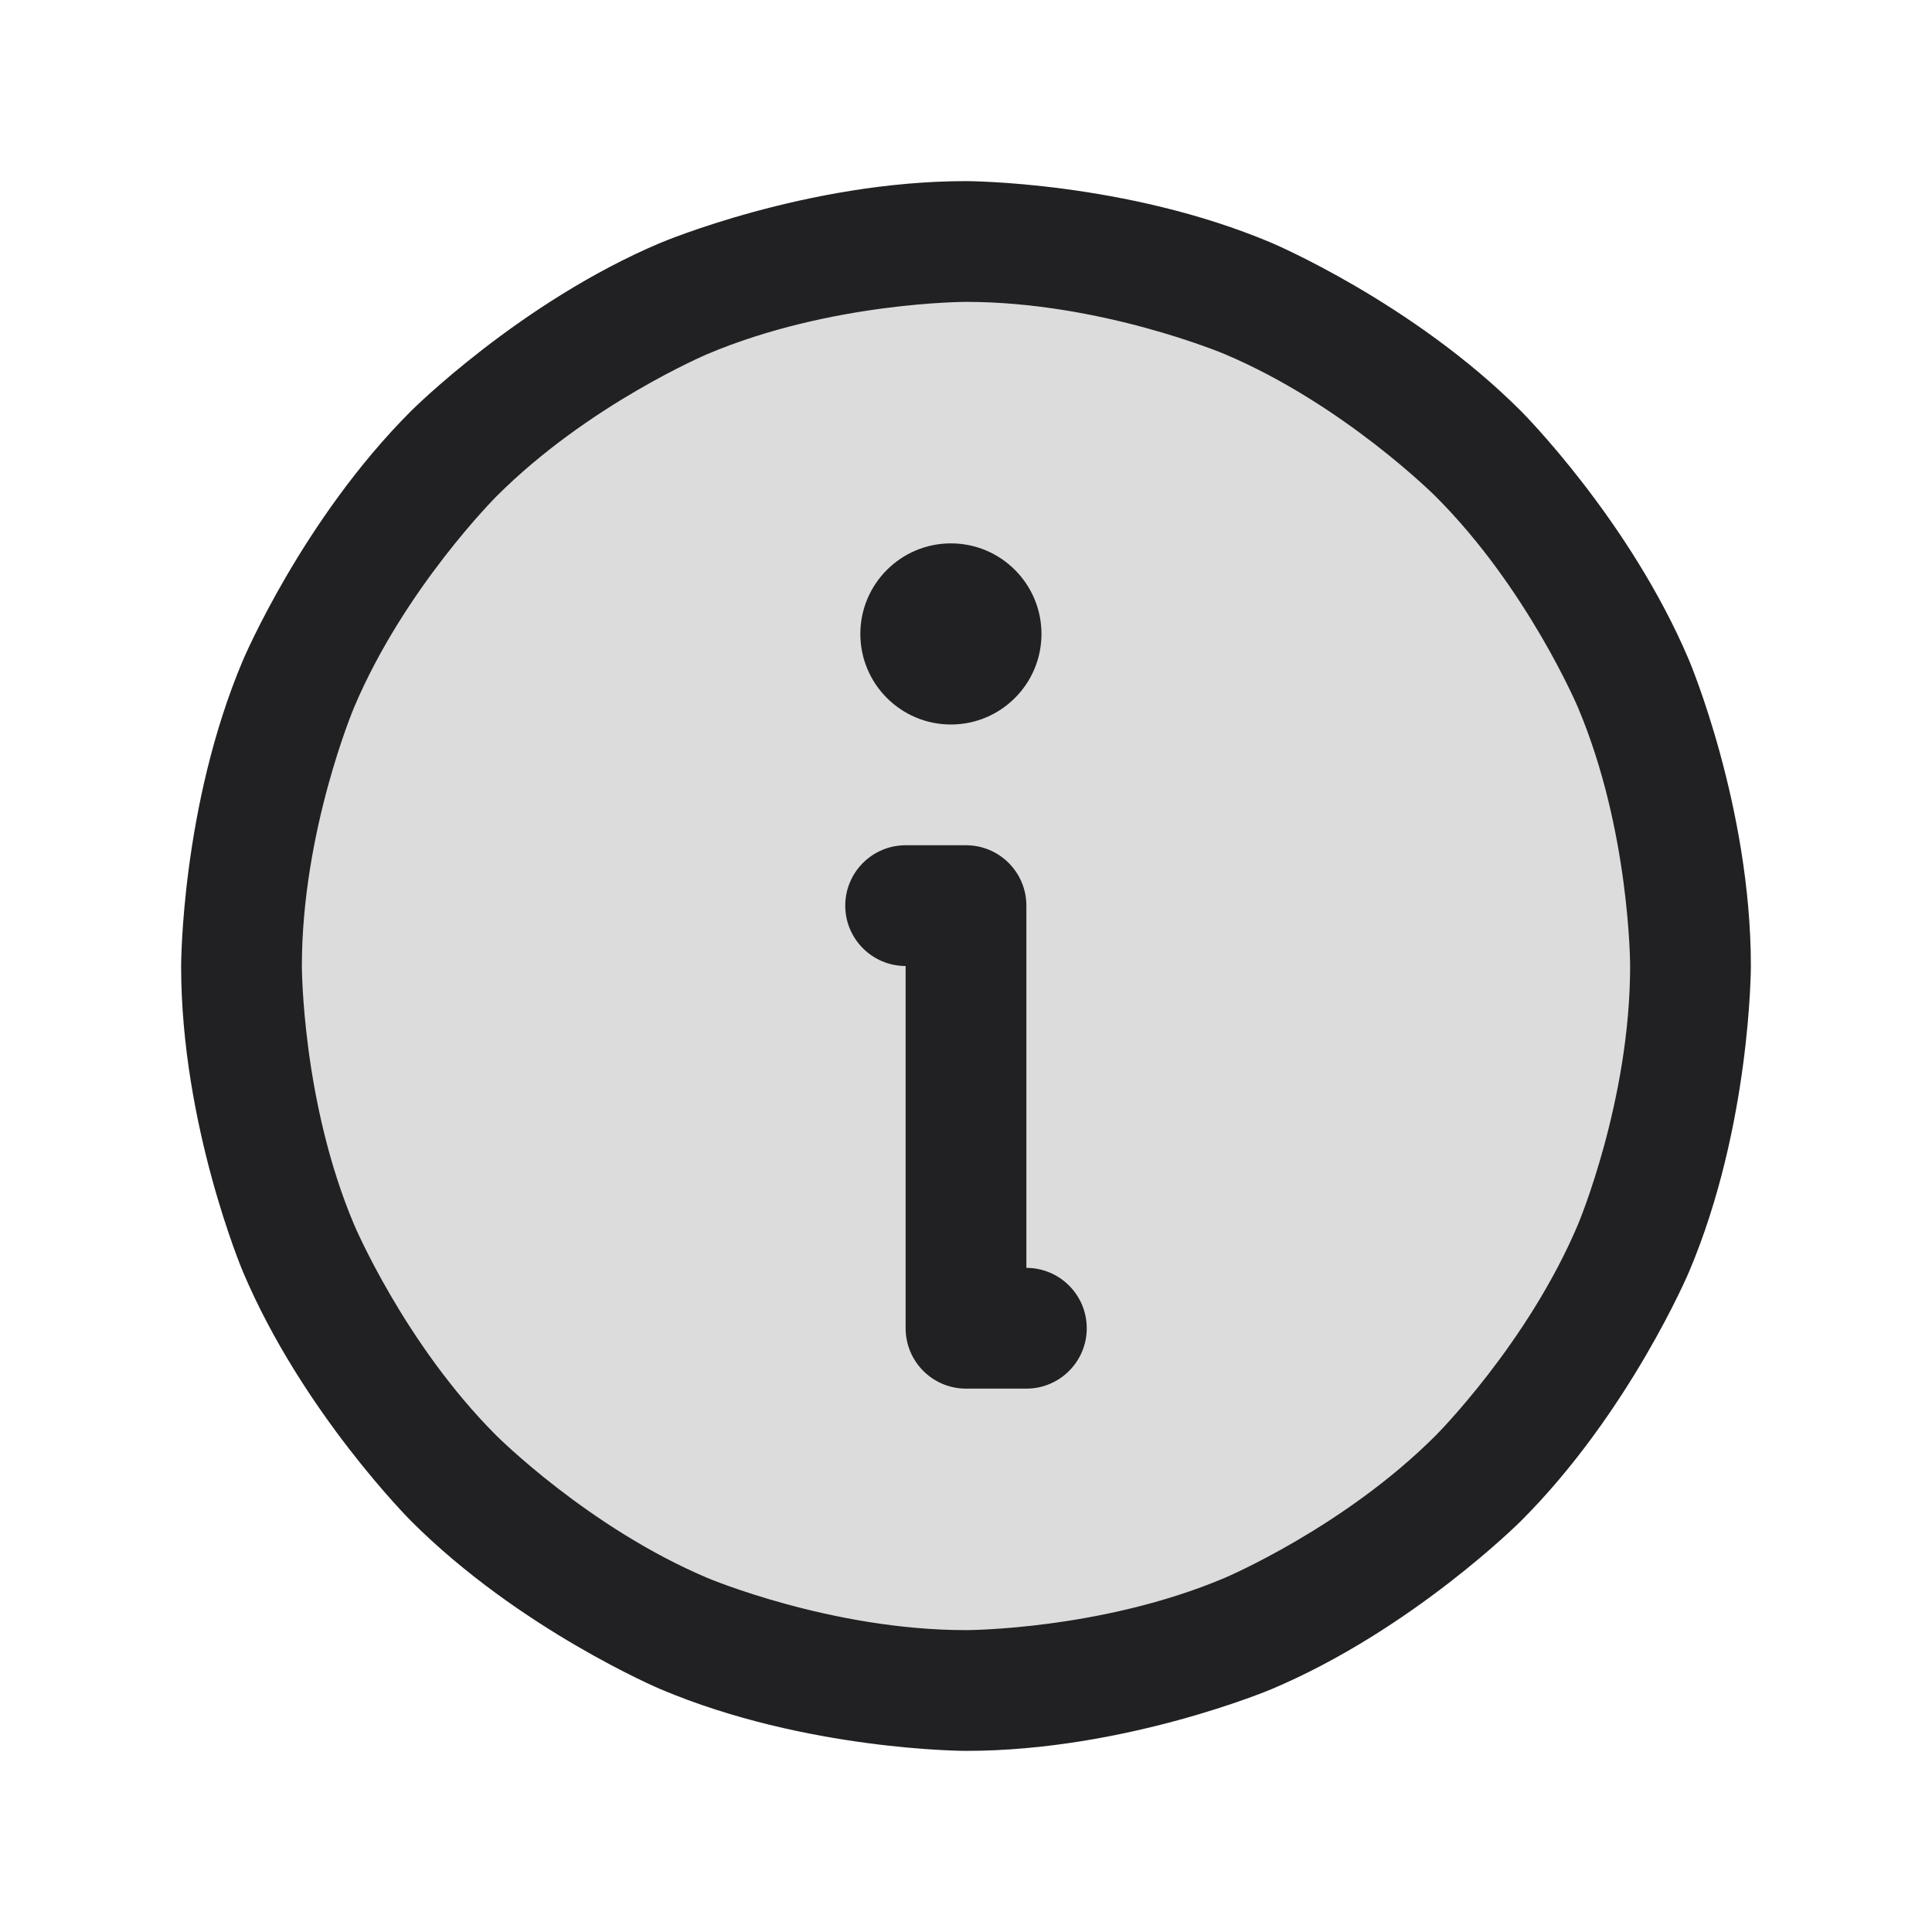 <svg width="16" height="16" viewBox="0 0 16 16" fill="none" xmlns="http://www.w3.org/2000/svg">
<path d="M14 8C14 11.314 11.314 14 8 14C4.686 14 2 11.314 2 8C2 4.686 4.686 2 8 2C11.314 2 14 4.686 14 8Z" fill="#212123" fill-opacity="0.16"/>
<path fill-rule="evenodd" clip-rule="evenodd" d="M8 1.5C8 1.5 9.322 1.5 10.53 2.011C10.53 2.011 11.697 2.504 12.596 3.404C12.596 3.404 13.496 4.303 13.989 5.47C13.989 5.47 14.5 6.678 14.5 8C14.5 8 14.5 9.322 13.989 10.53C13.989 10.53 13.496 11.697 12.596 12.596C12.596 12.596 11.697 13.496 10.53 13.989C10.53 13.989 9.322 14.5 8 14.5C8 14.5 6.678 14.5 5.47 13.989C5.47 13.989 4.303 13.496 3.404 12.596C3.404 12.596 2.504 11.697 2.011 10.53C2.011 10.53 1.5 9.322 1.5 8C1.5 8 1.5 6.678 2.011 5.47C2.011 5.47 2.504 4.303 3.404 3.404C3.404 3.404 4.303 2.504 5.47 2.011C5.47 2.011 6.678 1.5 8 1.5ZM8 2.5C8 2.5 6.881 2.5 5.859 2.932C5.859 2.932 4.872 3.349 4.111 4.111C4.111 4.111 3.349 4.872 2.932 5.859C2.932 5.859 2.5 6.881 2.5 8C2.5 8 2.5 9.119 2.932 10.141C2.932 10.141 3.349 11.128 4.111 11.889C4.111 11.889 4.872 12.651 5.859 13.068C5.859 13.068 6.881 13.5 8 13.5C8 13.5 9.119 13.5 10.141 13.068C10.141 13.068 11.128 12.651 11.889 11.889C11.889 11.889 12.651 11.128 13.068 10.141C13.068 10.141 13.5 9.119 13.5 8C13.5 8 13.5 6.881 13.068 5.859C13.068 5.859 12.651 4.872 11.889 4.111C11.889 4.111 11.128 3.349 10.141 2.932C10.141 2.932 9.119 2.5 8 2.5Z" fill="#212123"/>
<path d="M8 11.5H8.5C8.776 11.5 9 11.276 9 11C9 10.724 8.776 10.5 8.5 10.5V7.5C8.5 7.224 8.276 7 8 7H7.5C7.224 7 7 7.224 7 7.5C7 7.776 7.224 8 7.5 8V11C7.5 11.276 7.724 11.5 8 11.5Z" fill="#212123"/>
<path d="M8.625 5.25C8.625 5.664 8.289 6 7.875 6C7.461 6 7.125 5.664 7.125 5.25C7.125 4.836 7.461 4.5 7.875 4.5C8.289 4.5 8.625 4.836 8.625 5.25Z" fill="#212123"/>
</svg>
